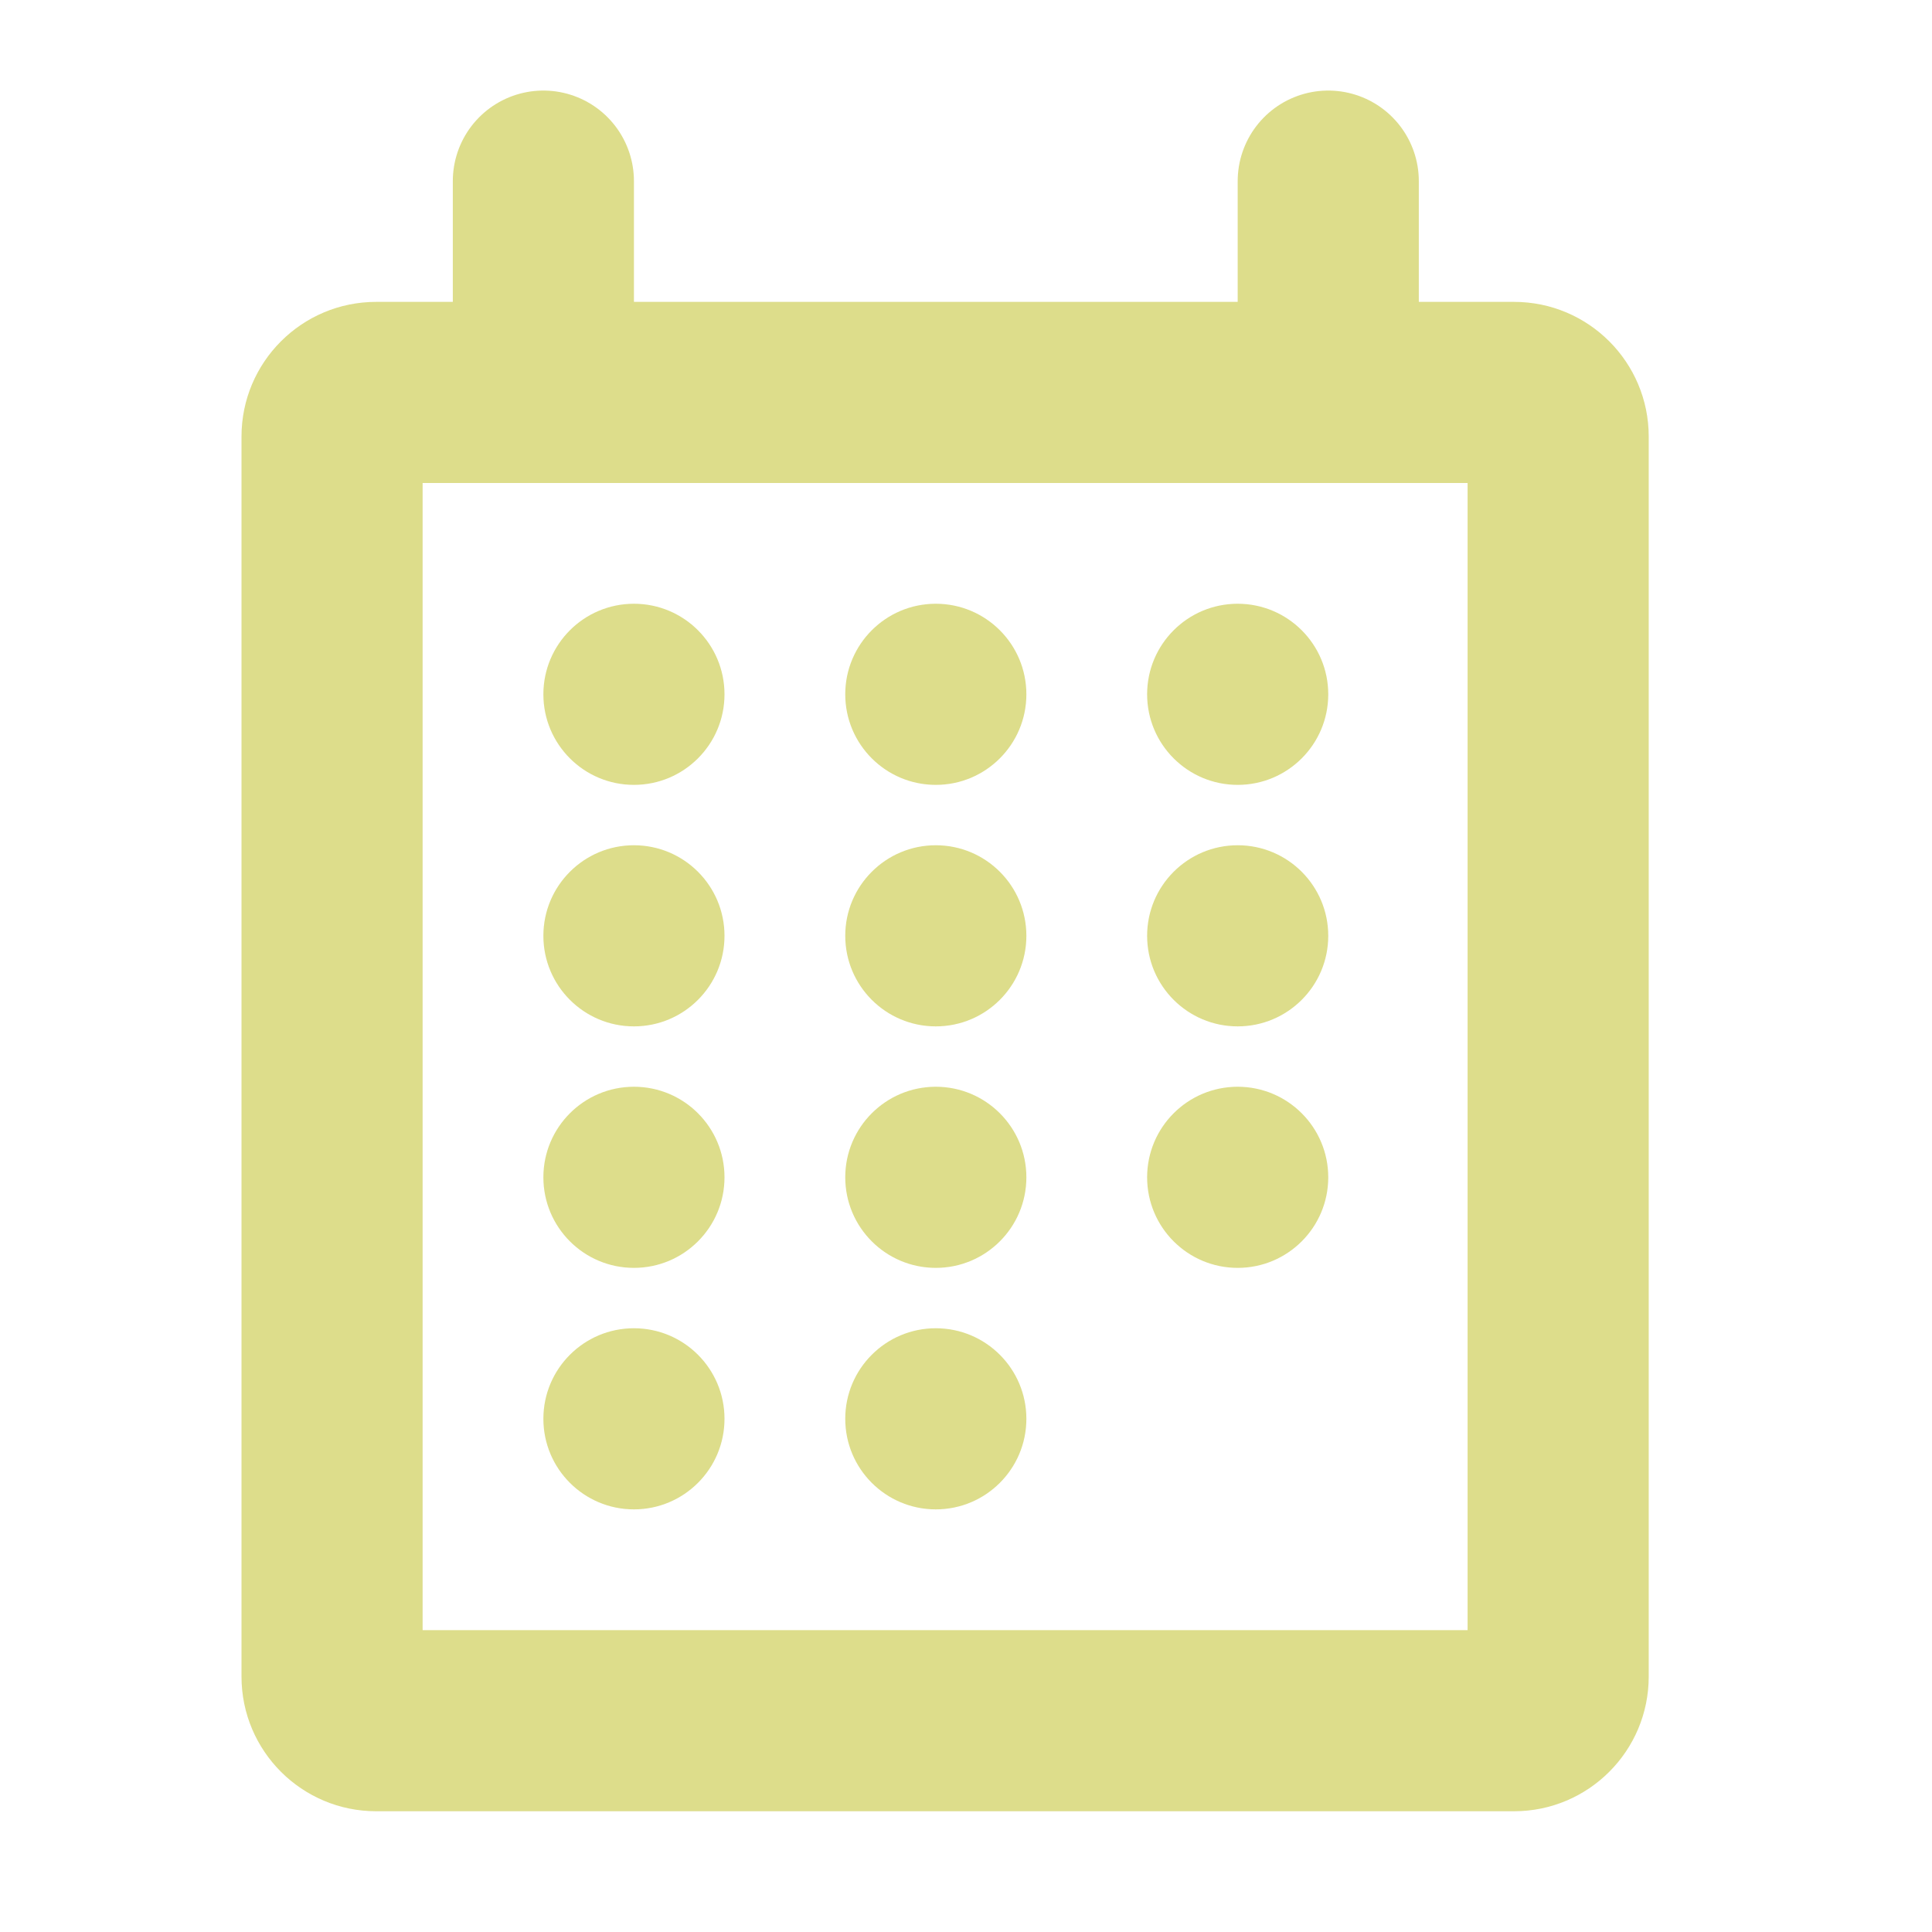 <svg xmlns="http://www.w3.org/2000/svg" width="32" height="32" viewBox="0 0 32 32">
    <defs>
        <style>
            .icon7-a,.icon7-b,.icon7-c{fill:none;}.icon7-c{stroke:#dddd8b;stroke-linecap:round;stroke-width:3px;}.icon7-d{fill:#dddd8b;}.icon7-e,.icon7-f{stroke:none;}.icon7-f{fill:#dddd8b;}
        </style>
    </defs>
    <g transform="translate(-856 -265)">
        <rect class="icon7-a" width="32" height="32" transform="translate(856 265)"/>
        <g transform="translate(64 -102)">
            <g transform="translate(-2 -3)">
                <g class="icon7-b" transform="translate(798 371)">
                    <path class="icon7-e"
                          d="M2.231,4H21.077a2.231,2.231,0,0,1,2.231,2.231V26.769A2.231,2.231,0,0,1,21.077,29H2.231A2.231,2.231,0,0,1,0,26.769V6.231A2.231,2.231,0,0,1,2.231,4Z"/>
                    <path class="icon7-f"
                          d="M 3 7 L 3 26 L 20.308 26 L 20.308 7 L 3 7 M 2.231 4 L 21.077 4 C 22.309 4 23.308 4.999 23.308 6.231 L 23.308 26.769 C 23.308 28.001 22.309 29 21.077 29 L 2.231 29 C 0.999 29 -3.814697265625e-06 28.001 -3.814697265625e-06 26.769 L -3.814697265625e-06 6.231 C -3.814697265625e-06 4.999 0.999 4 2.231 4 Z"/>
                </g>
                <line class="icon7-c" y2="3" transform="translate(803 373)"/>
                <path class="icon7-c" d="M1,0V3" transform="translate(815 373)"/>
            </g>
            <circle class="icon7-d" cx="1.5" cy="1.5" r="1.5" transform="translate(801 377)"/>
            <circle class="icon7-d" cx="1.5" cy="1.5" r="1.5" transform="translate(801 381)"/>
            <circle class="icon7-d" cx="1.5" cy="1.5" r="1.5" transform="translate(801 385)"/>
            <circle class="icon7-d" cx="1.5" cy="1.5" r="1.5" transform="translate(801 389)"/>
            <circle class="icon7-d" cx="1.5" cy="1.5" r="1.5" transform="translate(806 377)"/>
            <circle class="icon7-d" cx="1.5" cy="1.5" r="1.5" transform="translate(806 381)"/>
            <circle class="icon7-d" cx="1.5" cy="1.5" r="1.5" transform="translate(806 385)"/>
            <circle class="icon7-d" cx="1.5" cy="1.5" r="1.5" transform="translate(806 389)"/>
            <circle class="icon7-d" cx="1.5" cy="1.5" r="1.5" transform="translate(811 377)"/>
            <circle class="icon7-d" cx="1.5" cy="1.5" r="1.5" transform="translate(811 381)"/>
            <circle class="icon7-d" cx="1.5" cy="1.5" r="1.5" transform="translate(811 385)"/>
        </g>
    </g>
</svg>